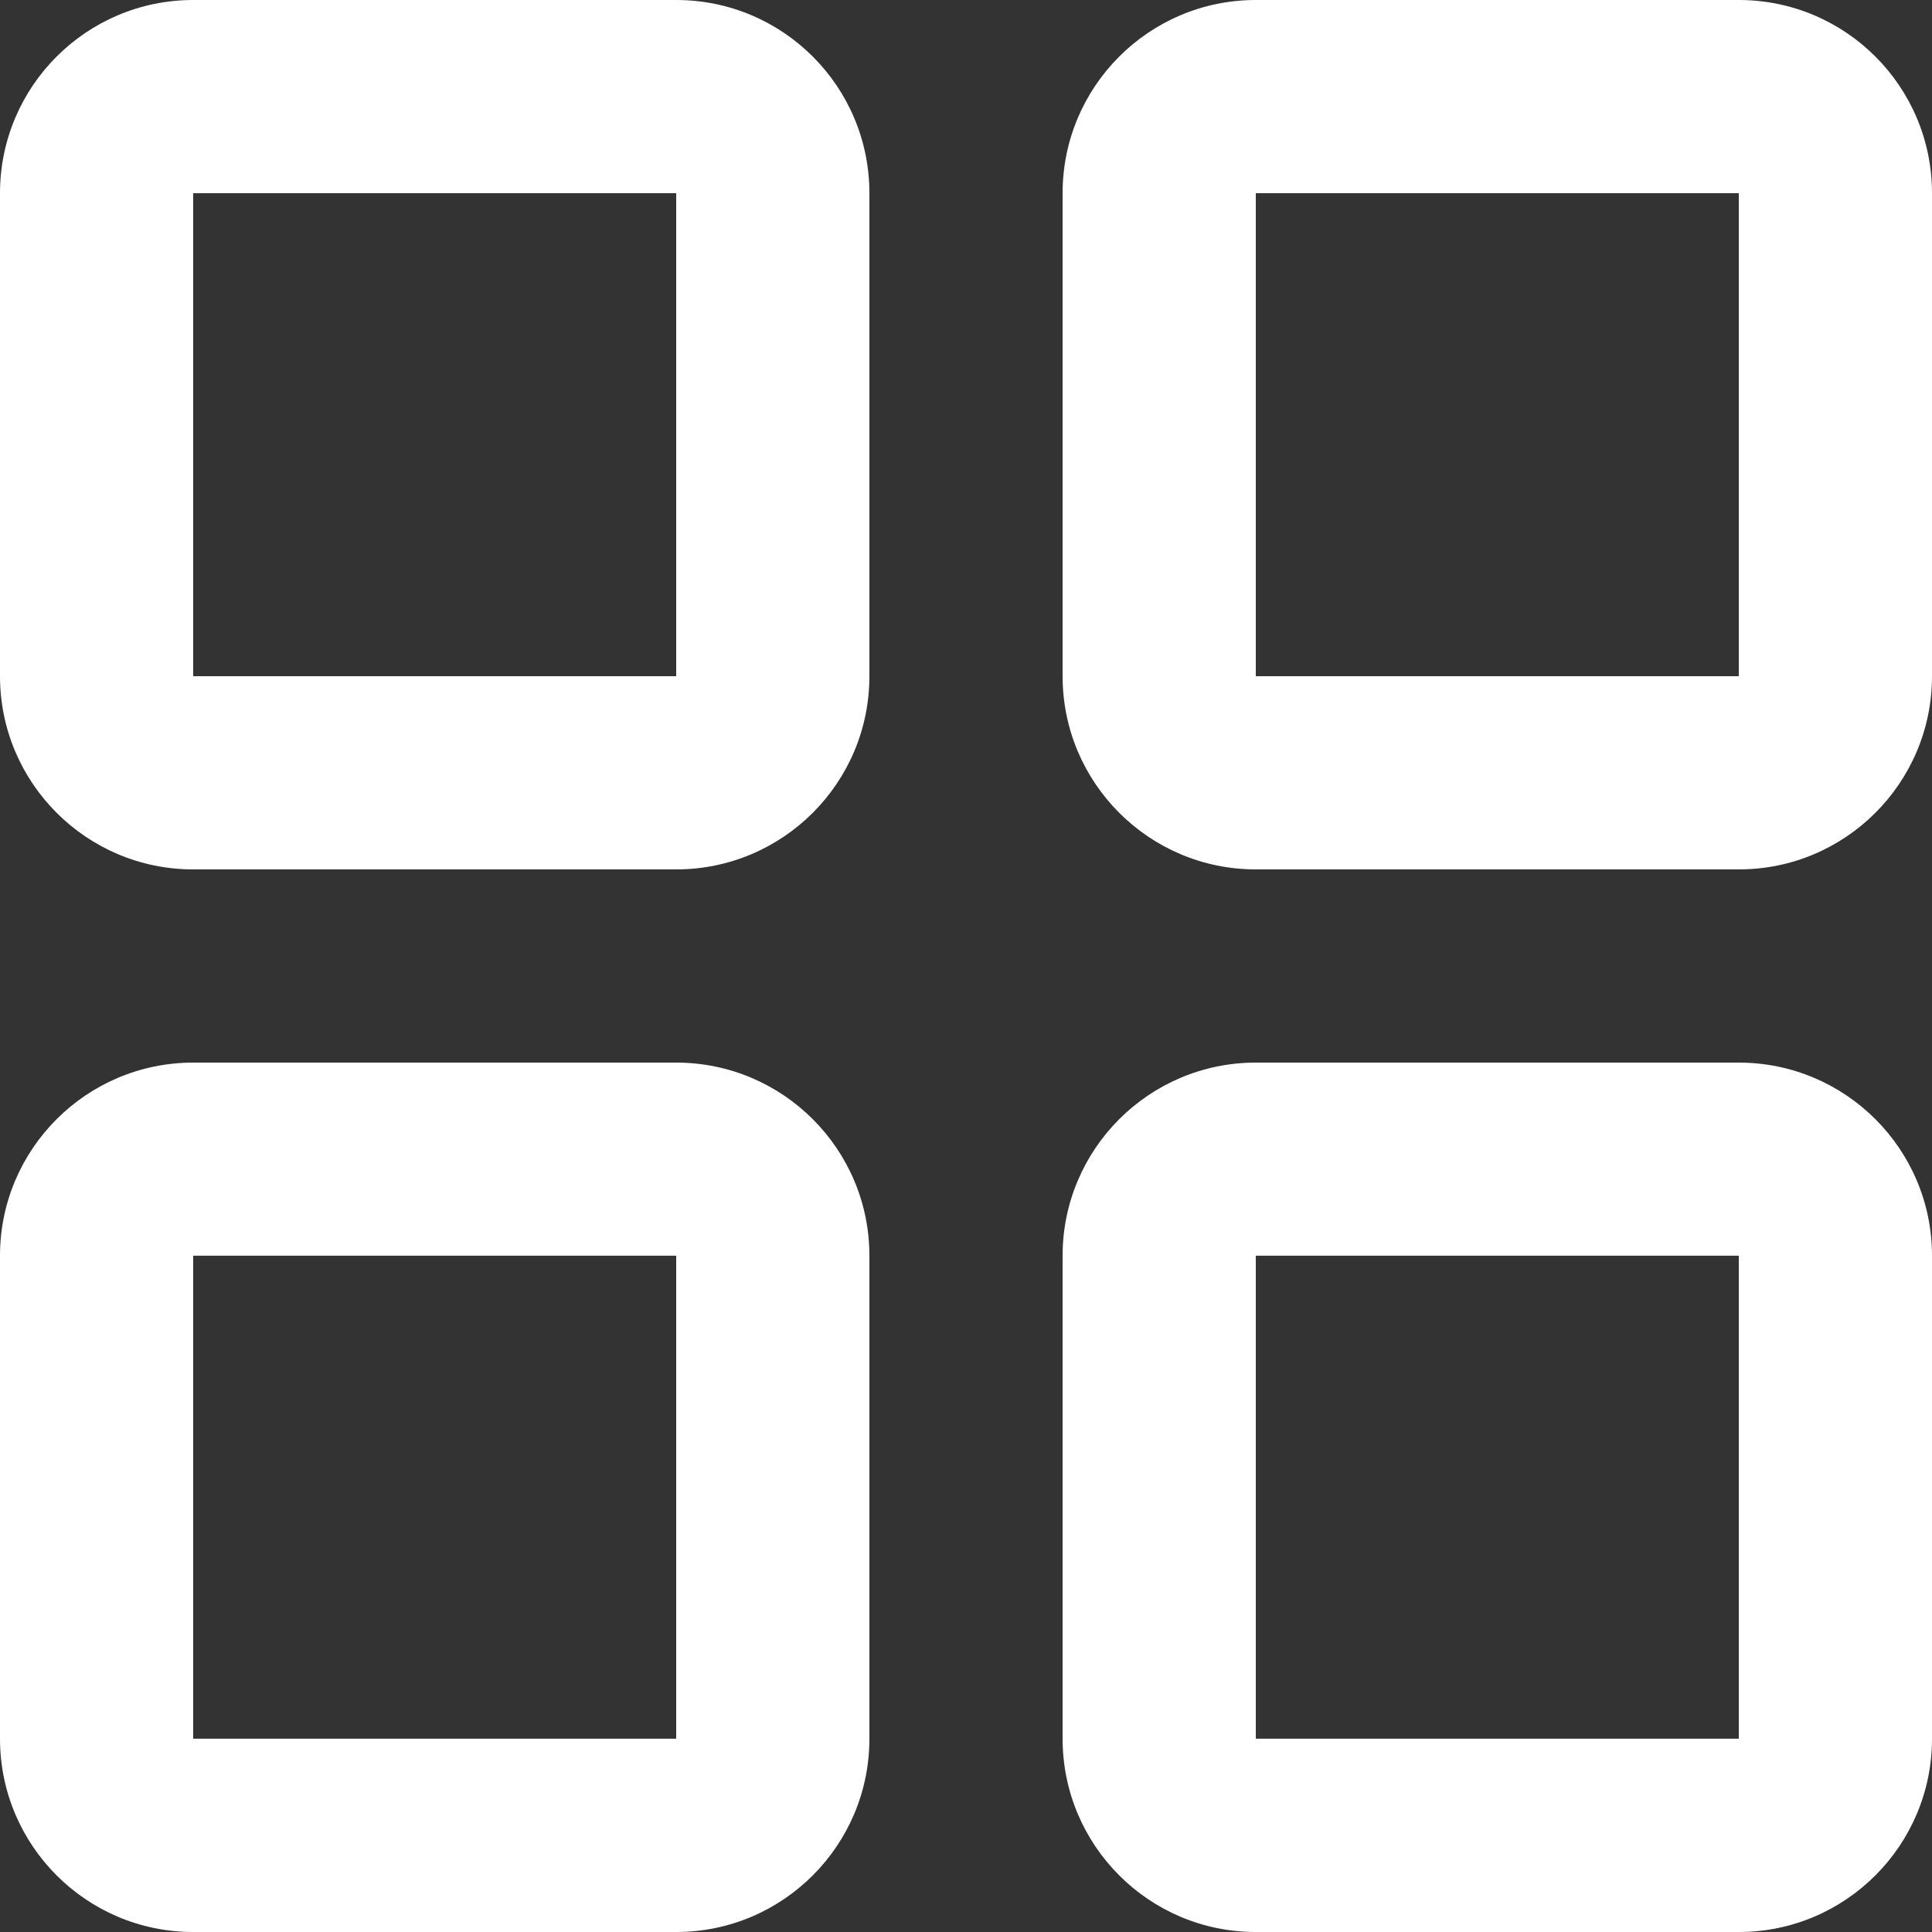 <?xml version="1.0" encoding="utf-8"?>
<!-- Generator: Adobe Illustrator 16.0.0, SVG Export Plug-In . SVG Version: 6.00 Build 0)  -->
<!DOCTYPE svg PUBLIC "-//W3C//DTD SVG 1.1//EN" "http://www.w3.org/Graphics/SVG/1.1/DTD/svg11.dtd">
<svg version="1.1" id="Toogle_Side_Menu_Icon" xmlns="http://www.w3.org/2000/svg" xmlns:xlink="http://www.w3.org/1999/xlink"
	 x="0px" y="0px" width="20px" height="20px" viewBox="0 0 20 20" enable-background="new 0 0 20 20" xml:space="preserve">
<rect x="0" y="0" width="20" height="20" fill="#333333" stroke="none"/>
<g>
	<g>
		<path fill-rule="evenodd" clip-rule="evenodd" fill="#FFFFFF" d="M7,0H2C0.896,0,0,0.895,0,2v5c0,1.104,0.896,2,2,2h5
			c1.104,0,2-0.896,2-2V2C9,0.895,8.104,0,7,0z M7,7H2V2h5V7z M7,11H2c-1.104,0-2,0.896-2,1.999v5C0,19.104,0.896,20,2,20h5
			c1.104,0,2-0.896,2-2.001v-5C9,11.896,8.104,11,7,11z M7,17.999H2v-5h5V17.999z M18,0h-5c-1.104,0-2,0.895-2,2v5
			c0,1.104,0.896,2,2,2h5c1.104,0,2-0.896,2-2V2C20,0.895,19.104,0,18,0z M18,7h-5V2h5V7z M18,11h-5c-1.104,0-2,0.896-2,1.999v5
			C11,19.104,11.896,20,13,20h5c1.104,0,2-0.896,2-2.001v-5C20,11.896,19.104,11,18,11z M18,17.999h-5v-5h5V17.999z"/>
	</g>
</g>
</svg>
